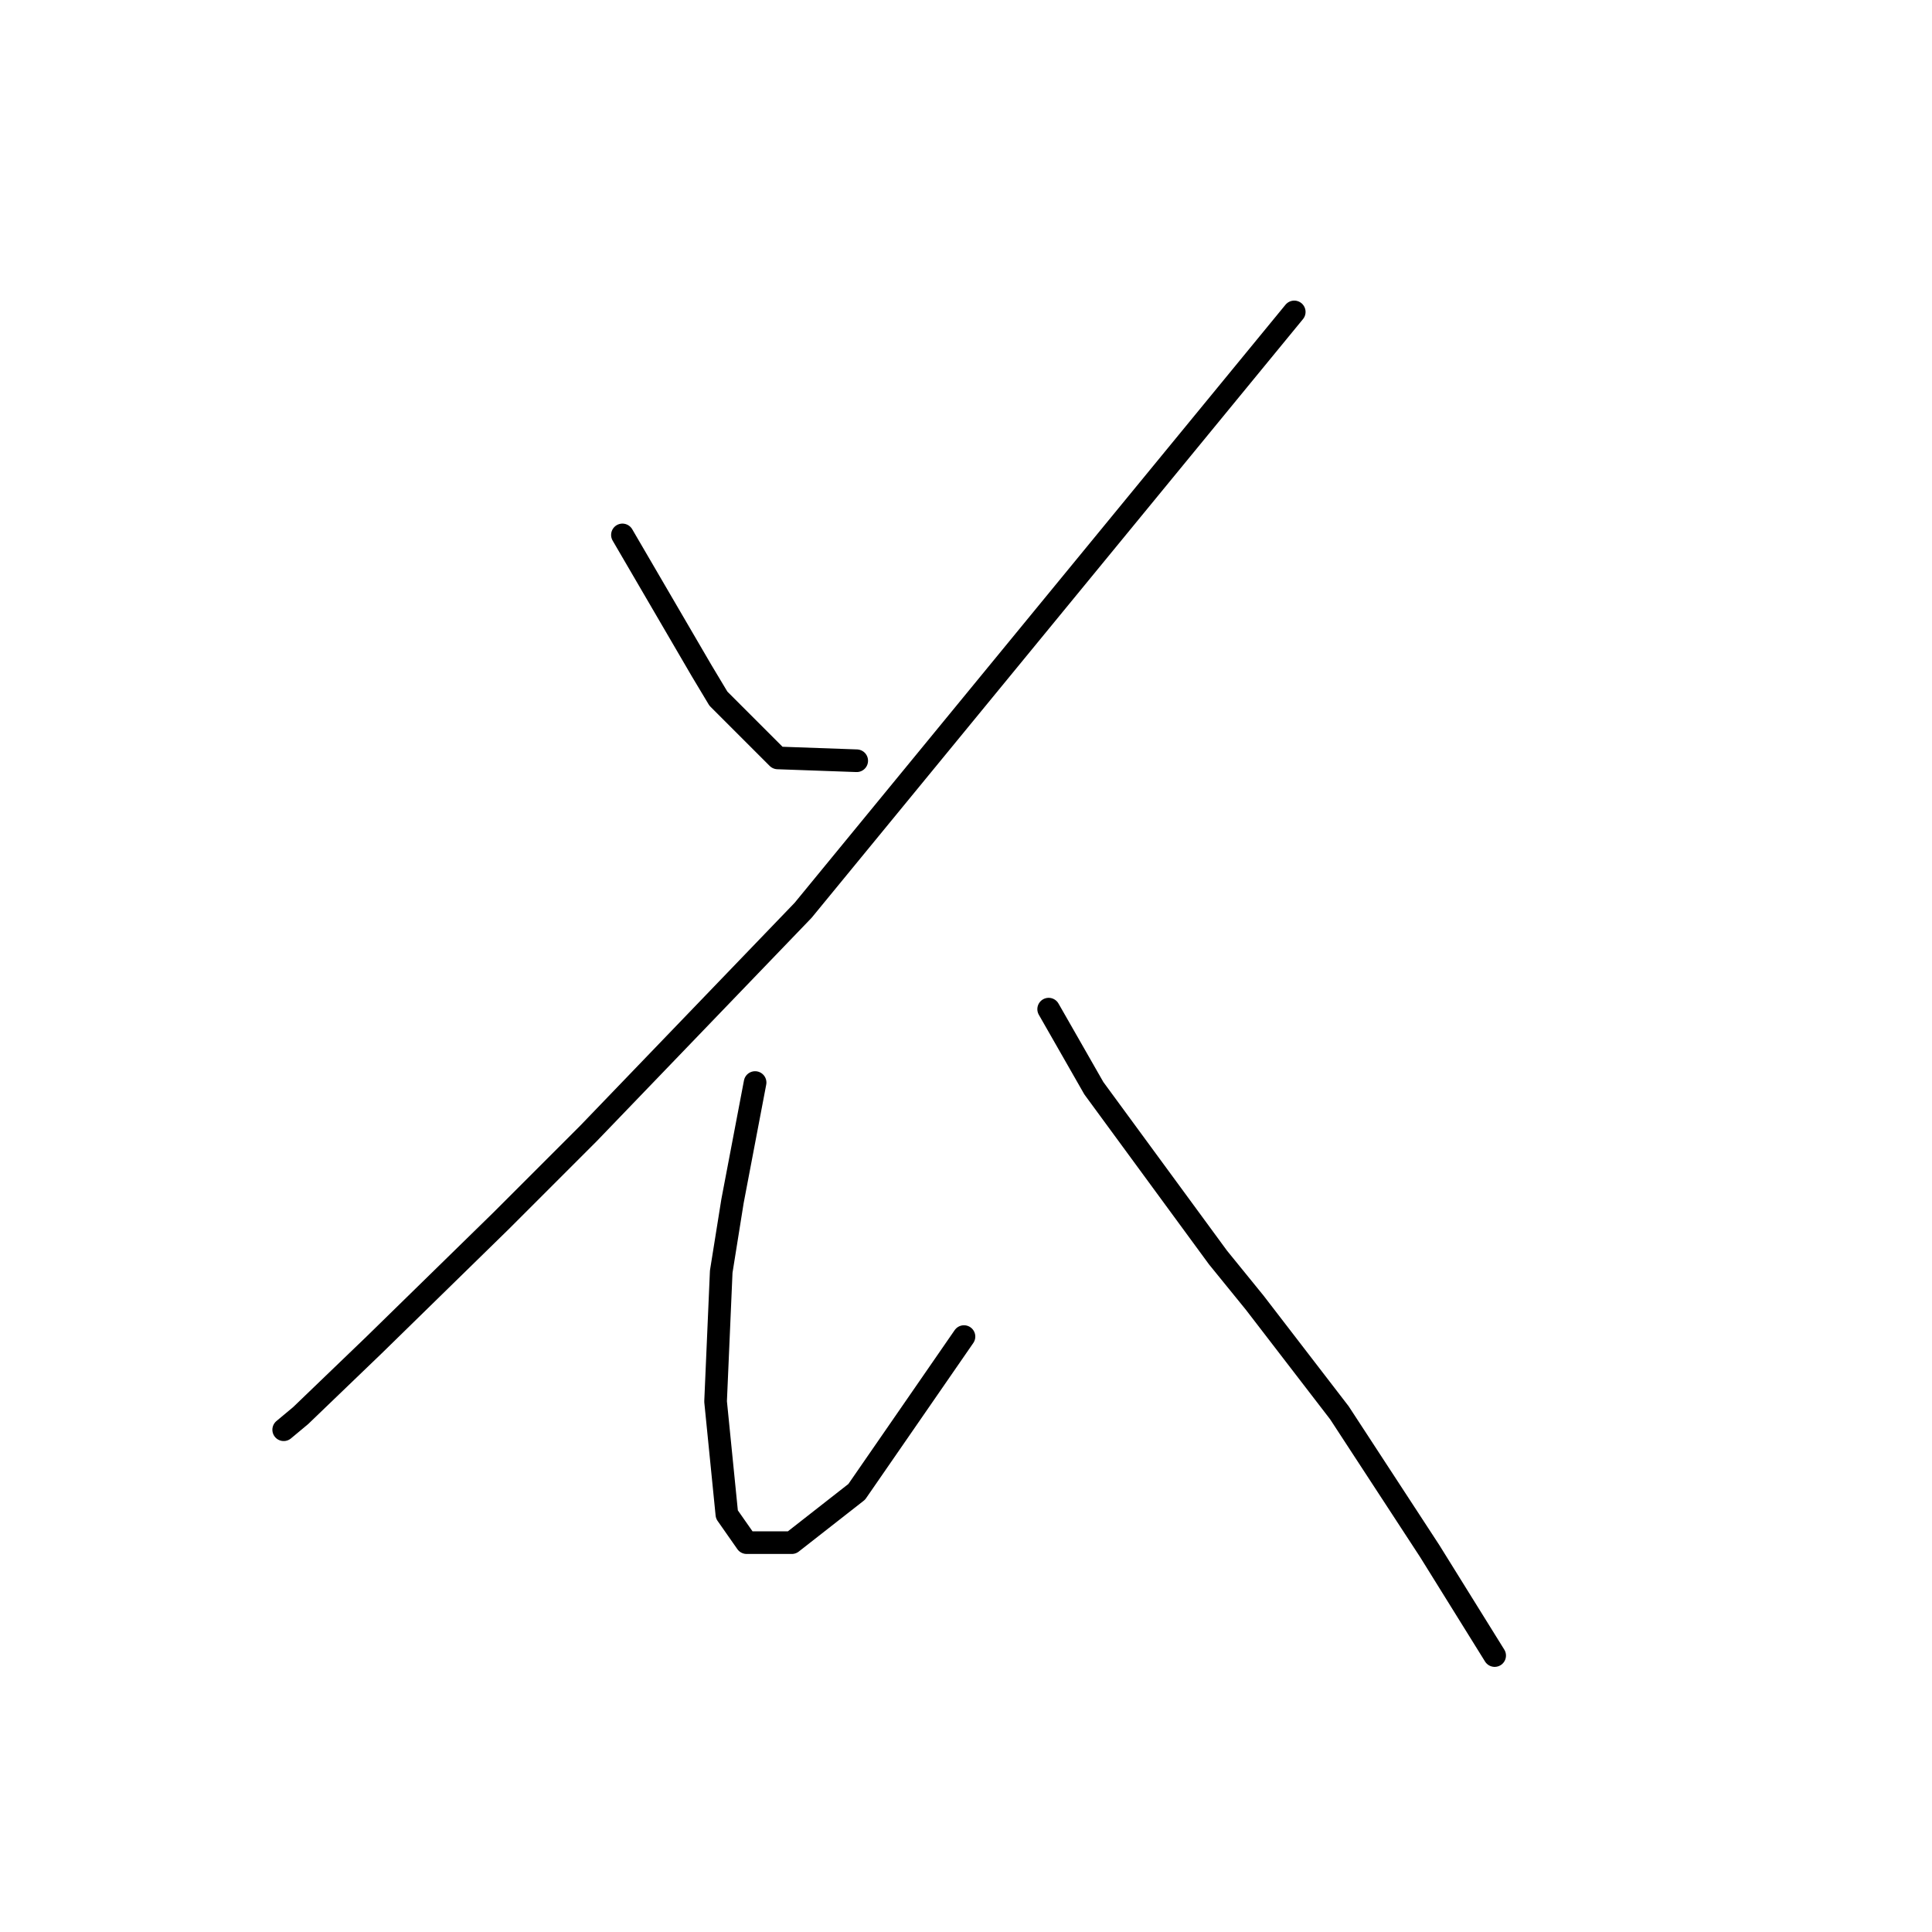 <?xml version="1.0" standalone="no"?>
    <svg width="256" height="256" xmlns="http://www.w3.org/2000/svg" version="1.1">
    <polyline stroke="black" stroke-width="3" stroke-linecap="round" fill="transparent" stroke-linejoin="round" points="82.475 70.88 87.711 79.856 92.948 88.833 95.192 92.574 103.046 100.428 113.519 100.802 113.519 100.802 " />
        <polyline stroke="black" stroke-width="3" stroke-linecap="round" fill="transparent" stroke-linejoin="round" points="171.494 41.331 138.953 80.979 106.413 120.626 77.986 150.174 66.391 161.769 49.56 178.227 39.835 187.577 37.591 189.447 37.591 189.447 " />
        <polyline stroke="black" stroke-width="3" stroke-linecap="round" fill="transparent" stroke-linejoin="round" points="100.054 143.442 98.558 151.296 97.062 159.151 95.566 168.502 94.818 185.707 96.314 200.668 98.932 204.409 104.917 204.409 113.519 197.676 127.732 177.104 127.732 177.104 " />
        <polyline stroke="black" stroke-width="3" stroke-linecap="round" fill="transparent" stroke-linejoin="round" points="138.953 133.717 141.946 138.953 144.938 144.19 161.395 166.632 166.258 172.616 177.479 187.203 189.448 205.531 198.05 219.37 198.05 219.37 " />
        </svg>